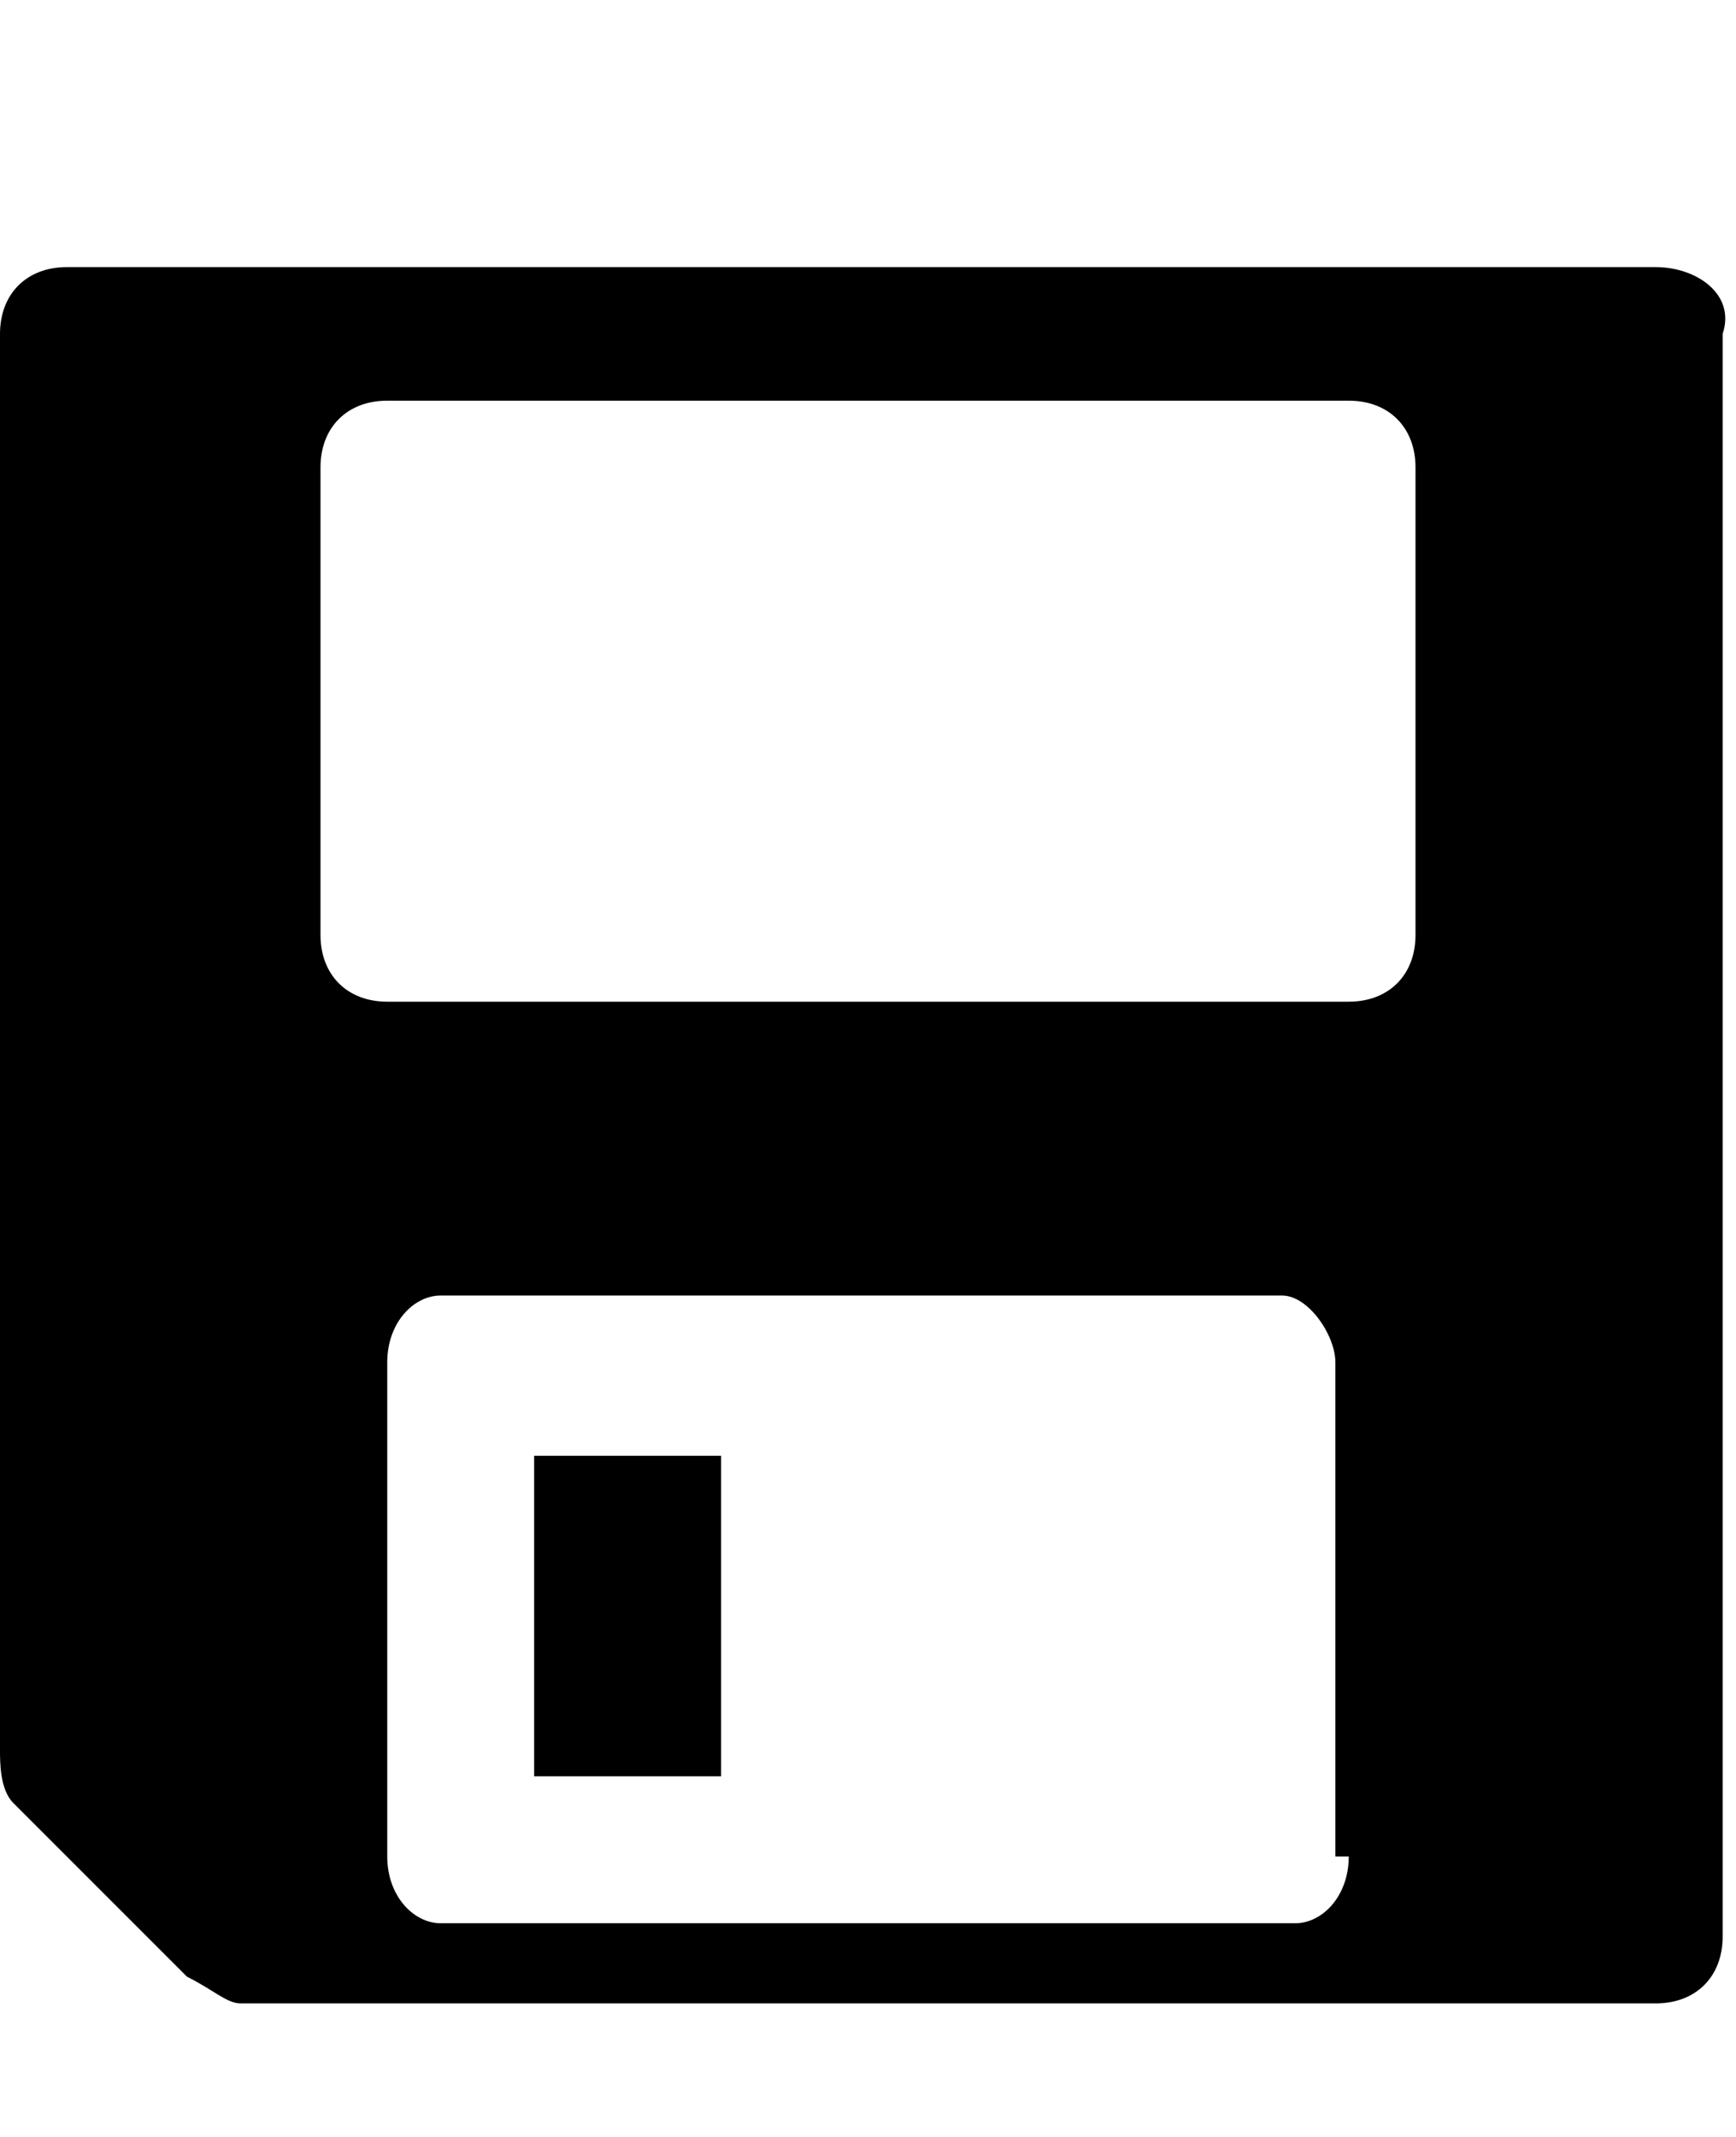 <svg class="cf-icon-svg" aria-label="save" version="1.1" viewBox="0 0 13 16">
<path d="M0.5,2C0.2,2,0,2.2,0,2.5v10.6c0,0.1,0,0.3,0.1,0.4l1.3,1.3C1.6,14.9,1.7,15,1.8,15h10.6c0.3,0,0.5-0.2,0.5-0.5v-12
	C13,2.2,12.7,2,12.4,2H0.5z M10.1,13.9c0,0.3-0.2,0.5-0.4,0.5H3.3c-0.2,0-0.4-0.2-0.4-0.5v-3.7c0-0.3,0.2-0.5,0.4-0.5h6.3
	c0.2,0,0.4,0.3,0.4,0.5v3.7H10.1z M10.6,7c0,0.3-0.2,0.5-0.5,0.5H2.9C2.6,7.5,2.4,7.3,2.4,7V3.5C2.4,3.2,2.6,3,2.9,3h7.2
	c0.3,0,0.5,0.2,0.5,0.5V7z M5.4,13.3v-2.4H4v2.4L5.4,13.3L5.4,13.3z"/>
</svg>
